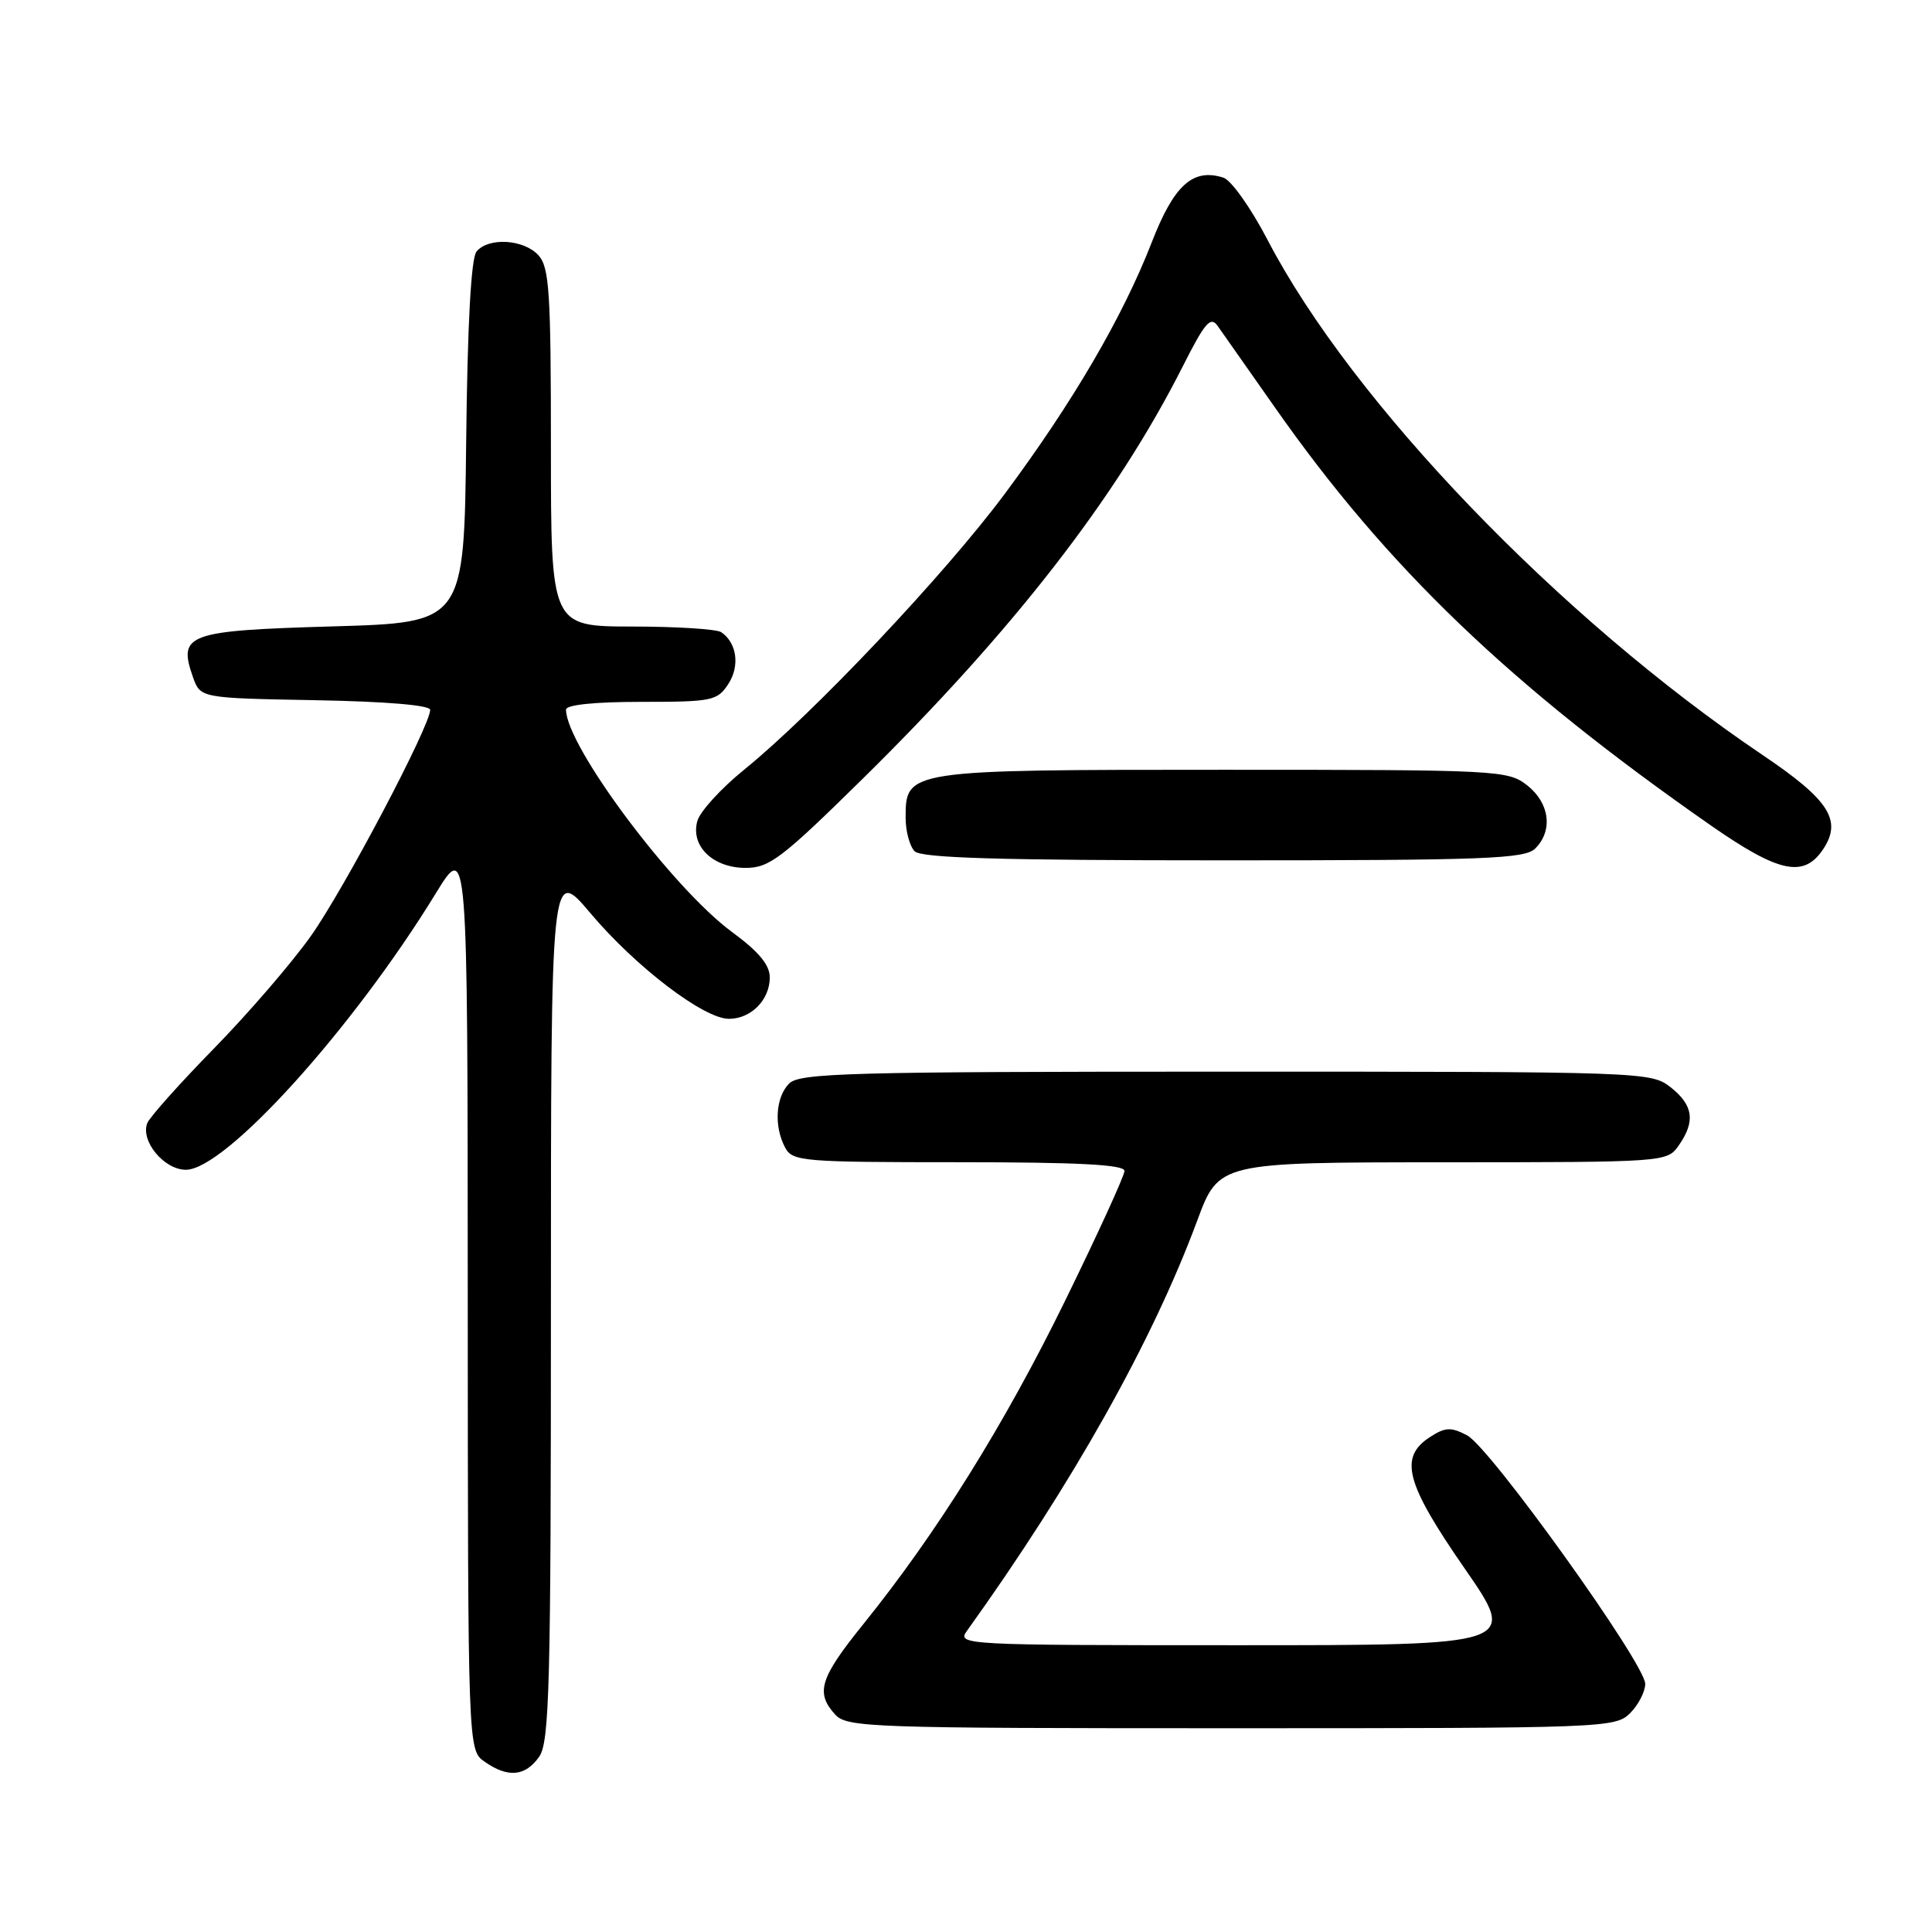 <?xml version="1.0" encoding="UTF-8" standalone="no"?>
<!DOCTYPE svg PUBLIC "-//W3C//DTD SVG 1.1//EN" "http://www.w3.org/Graphics/SVG/1.1/DTD/svg11.dtd" >
<svg xmlns="http://www.w3.org/2000/svg" xmlns:xlink="http://www.w3.org/1999/xlink" version="1.1" viewBox="0 0 256 256">
 <g >
 <path fill="currentColor"
d=" M 71.44 232.78 C 72.81 230.83 73.00 223.44 73.00 172.68 C 73.00 114.80 73.00 114.80 78.25 121.02 C 84.26 128.14 93.26 135.00 96.59 135.00 C 99.52 135.00 102.00 132.49 102.00 129.51 C 102.00 127.86 100.54 126.10 97.03 123.52 C 89.12 117.72 75.00 98.82 75.00 94.03 C 75.00 93.39 78.78 93.00 84.98 93.00 C 94.36 93.00 95.05 92.86 96.50 90.64 C 98.06 88.26 97.65 85.18 95.57 83.77 C 94.98 83.36 89.66 83.02 83.75 83.02 C 73.00 83.00 73.00 83.00 73.00 59.33 C 73.00 38.71 72.79 35.42 71.35 33.83 C 69.41 31.70 64.73 31.41 63.14 33.33 C 62.42 34.20 61.94 42.98 61.77 58.58 C 61.50 82.50 61.50 82.50 44.11 83.00 C 24.80 83.56 23.56 84.00 25.56 89.70 C 26.55 92.50 26.55 92.50 41.77 92.78 C 51.14 92.95 57.00 93.44 57.00 94.06 C 57.00 96.18 45.60 117.81 41.21 124.00 C 38.68 127.58 32.88 134.30 28.34 138.94 C 23.79 143.59 19.82 148.04 19.51 148.83 C 18.60 151.21 21.75 155.00 24.63 155.00 C 29.85 155.00 46.73 136.34 57.73 118.40 C 61.96 111.50 61.96 111.50 61.98 171.69 C 62.00 231.89 62.00 231.89 64.22 233.44 C 67.30 235.60 69.61 235.39 71.44 232.78 Z  M 216.00 227.00 C 217.10 225.90 218.00 224.15 218.00 223.12 C 218.00 220.46 197.45 191.79 194.40 190.19 C 192.23 189.06 191.50 189.10 189.43 190.45 C 185.35 193.13 186.26 196.55 194.06 207.81 C 201.12 218.00 201.12 218.00 163.94 218.00 C 127.51 218.00 126.78 217.96 128.13 216.09 C 142.13 196.57 152.70 177.75 158.63 161.76 C 161.50 154.02 161.50 154.02 191.19 154.01 C 220.74 154.00 220.89 153.99 222.44 151.78 C 224.68 148.59 224.37 146.44 221.37 144.07 C 218.77 142.03 217.87 142.00 162.44 142.00 C 112.59 142.00 105.96 142.18 104.57 143.57 C 102.77 145.37 102.52 149.24 104.04 152.07 C 105.01 153.89 106.34 154.00 127.04 154.00 C 142.90 154.00 149.00 154.32 149.00 155.15 C 149.00 155.78 145.45 163.54 141.11 172.40 C 133.09 188.78 124.12 203.15 114.40 215.20 C 108.64 222.34 108.03 224.28 110.65 227.17 C 112.22 228.90 115.17 229.00 163.15 229.00 C 212.67 229.00 214.05 228.95 216.00 227.00 Z  M 114.25 103.25 C 134.23 83.59 147.95 65.92 156.72 48.55 C 159.68 42.69 160.41 41.85 161.36 43.21 C 161.99 44.09 165.40 48.95 168.94 54.00 C 183.79 75.19 200.10 90.83 226.63 109.33 C 235.77 115.70 239.05 116.38 241.62 112.46 C 244.10 108.67 242.34 105.96 233.52 100.02 C 206.63 81.87 179.17 53.30 167.97 31.81 C 165.77 27.58 163.13 23.86 162.11 23.54 C 158.06 22.25 155.56 24.51 152.60 32.14 C 148.76 42.01 142.16 53.30 133.12 65.46 C 125.17 76.14 107.78 94.55 98.59 102.00 C 95.54 104.47 92.75 107.53 92.40 108.79 C 91.48 112.11 94.46 115.00 98.81 115.00 C 101.94 115.00 103.59 113.74 114.25 103.25 Z  M 203.43 112.43 C 205.81 110.05 205.34 106.42 202.37 104.07 C 199.81 102.06 198.66 102.00 162.09 102.00 C 120.11 102.00 120.00 102.02 120.00 108.36 C 120.00 110.14 120.54 112.14 121.20 112.80 C 122.09 113.69 132.56 114.00 162.13 114.00 C 196.91 114.00 202.05 113.80 203.43 112.43 Z "/>
</g>
</svg>